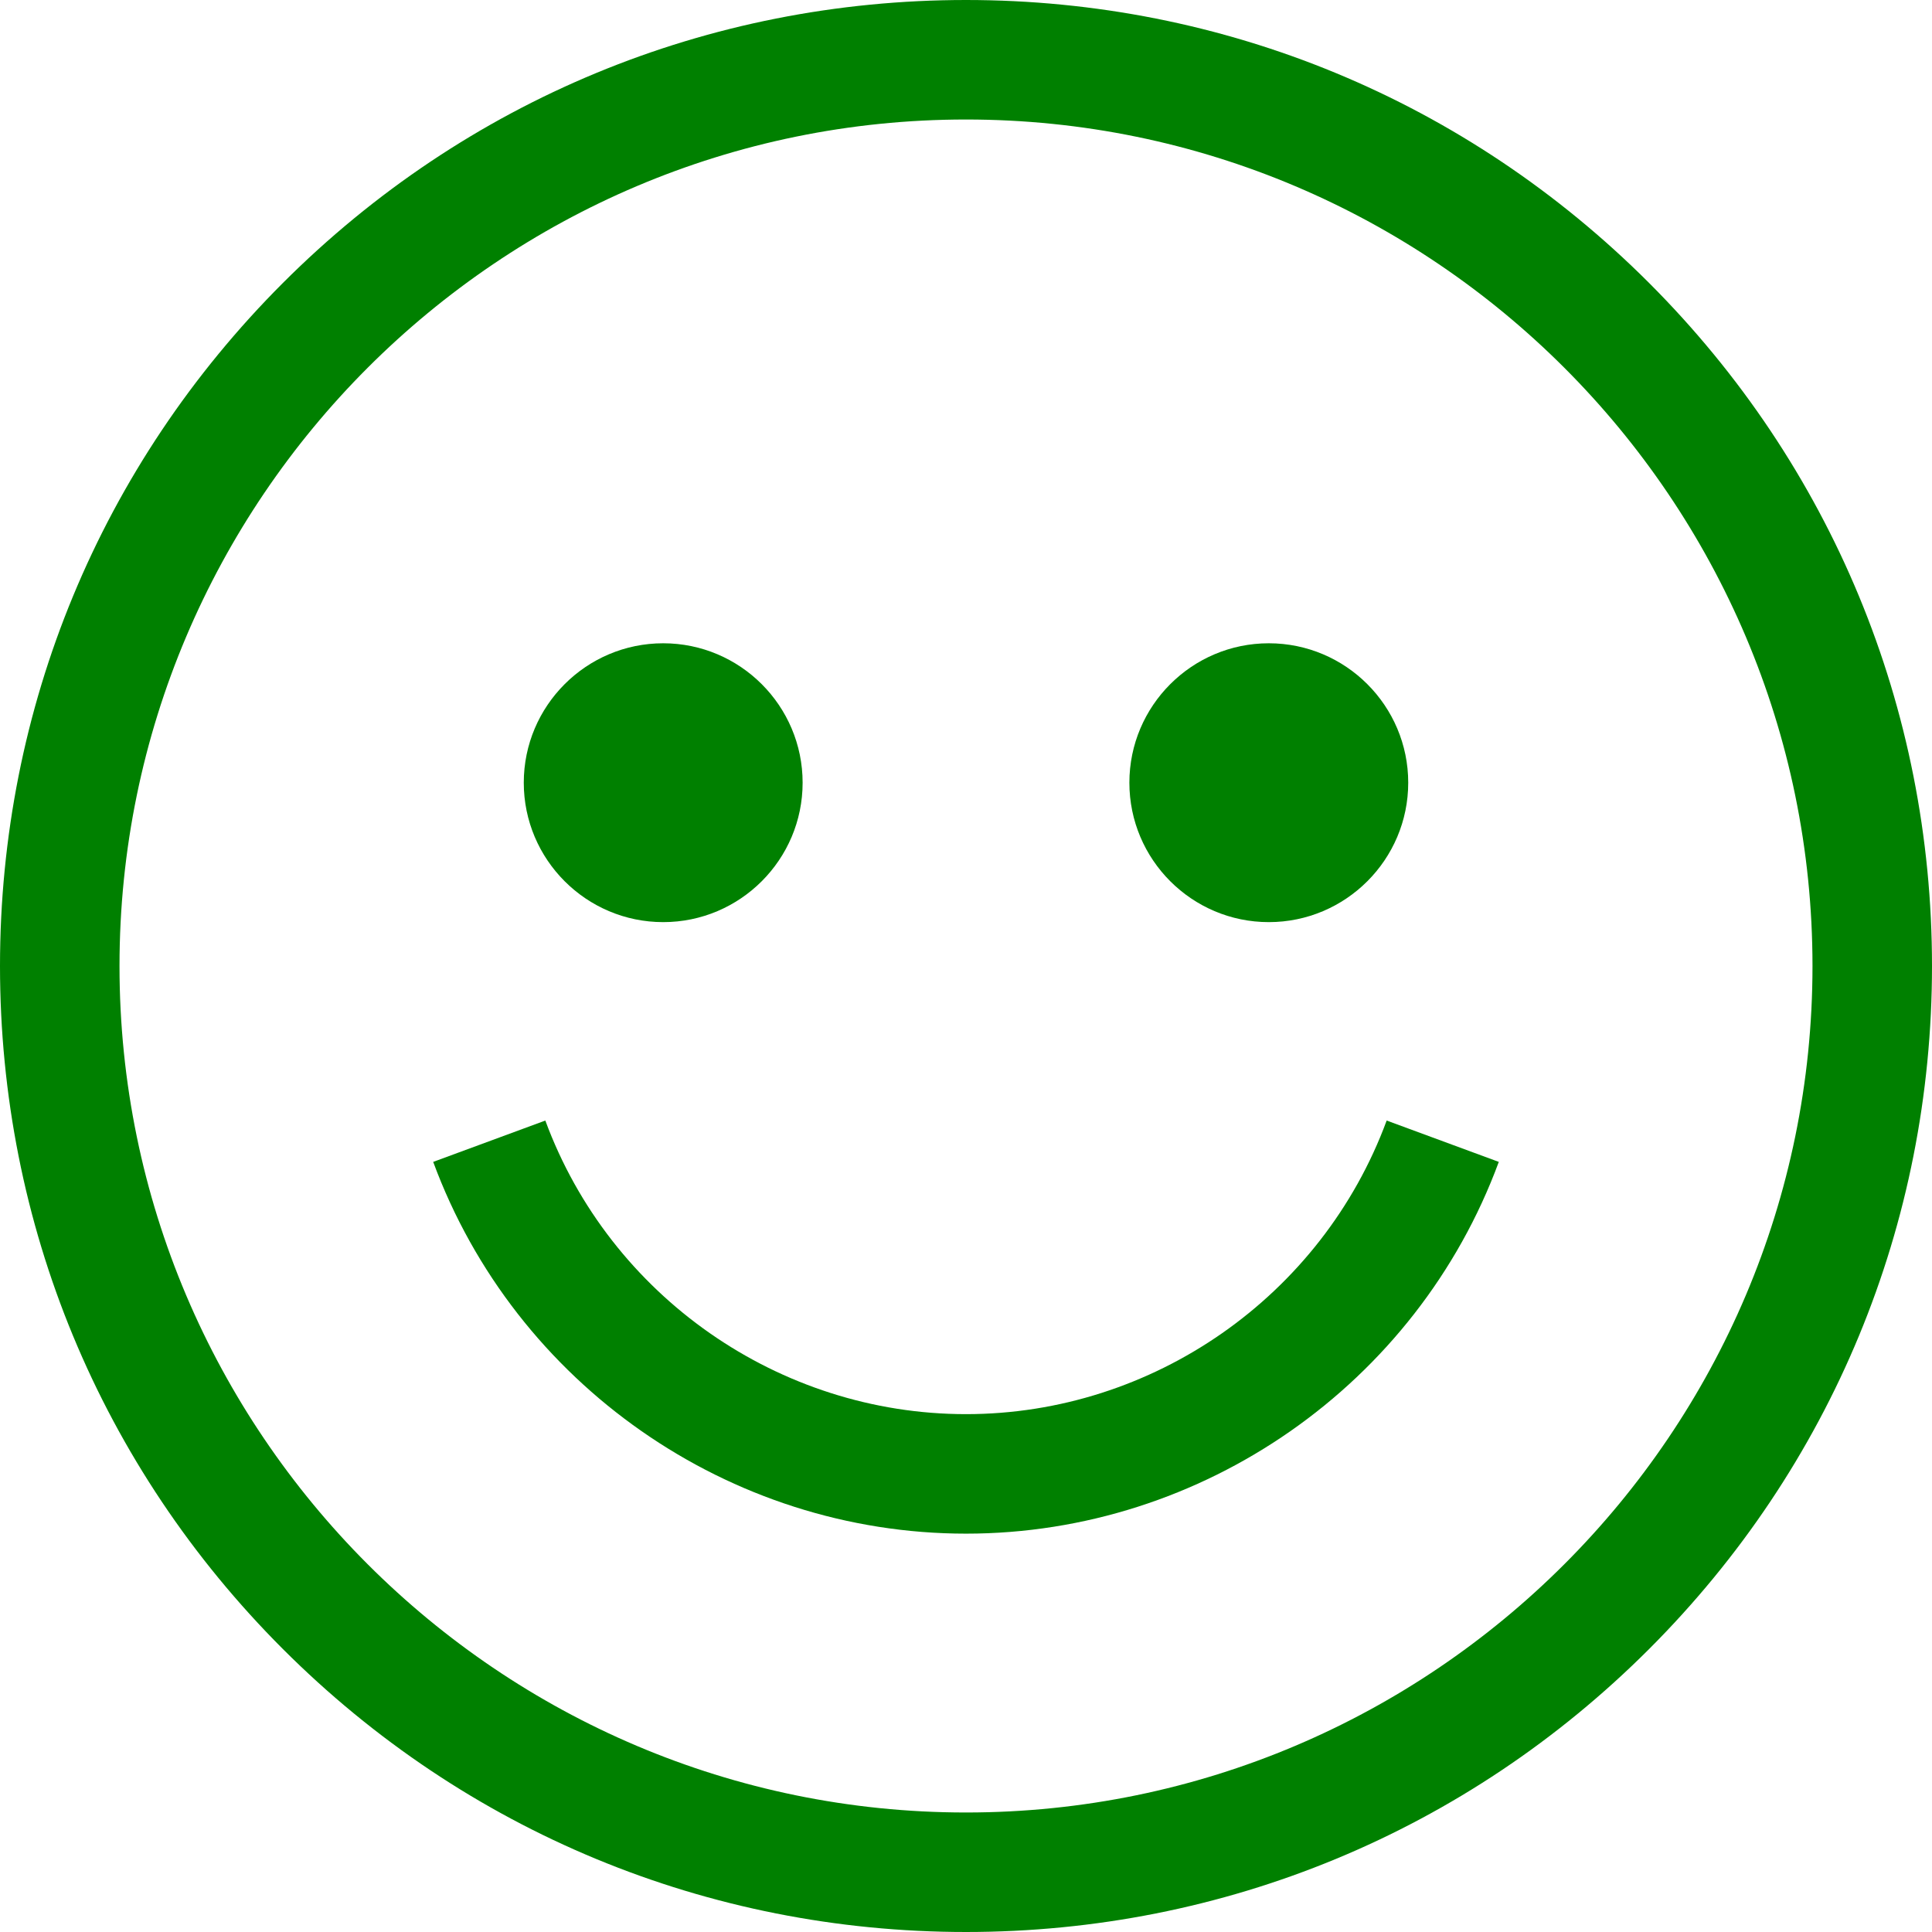 <?xml version="1.0" encoding="iso-8859-1"?>
<!-- Generator: Adobe Illustrator 19.0.0, SVG Export Plug-In . SVG Version: 6.00 Build 0)  -->
<svg fill="green" version="1.1" id="Layer_1" xmlns="http://www.w3.org/2000/svg" xmlns:xlink="http://www.w3.org/1999/xlink" x="0px" y="0px"
	 viewBox="0 0 485 485" style="enable-background:new 0 0 485 485;" xml:space="preserve">
<g>
	<path d="M413.974,71.026C368.171,25.225,307.274,0,242.5,0S116.829,25.225,71.026,71.026C25.225,116.829,0,177.726,0,242.5
		s25.225,125.671,71.026,171.474C116.829,459.775,177.726,485,242.5,485s125.671-25.225,171.474-71.026
		C459.775,368.171,485,307.274,485,242.5S459.775,116.829,413.974,71.026z M242.5,455C125.327,455,30,359.673,30,242.5
		S125.327,30,242.5,30S455,125.327,455,242.5S359.673,455,242.5,455z"/>
	<path d="M318.514,231.486c19.299,0,35-15.701,35-35s-15.701-35-35-35s-35,15.701-35,35S299.215,231.486,318.514,231.486z"/>
	<path d="M166.486,231.486c19.299,0,35-15.701,35-35s-15.701-35-35-35s-35,15.701-35,35S147.188,231.486,166.486,231.486z"/>
	<path d="M242.5,355c-46.911,0-89.35-29.619-105.604-73.703l-28.148,10.378C129.329,347.496,183.08,385,242.5,385
		s113.171-37.504,133.752-93.325l-28.148-10.378C331.85,325.381,289.411,355,242.5,355z"/>
</g>
<g>
</g>
<g>
</g>
<g>
</g>
<g>
</g>
<g>
</g>
<g>
</g>
<g>
</g>
<g>
</g>
<g>
</g>
<g>
</g>
<g>
</g>
<g>
</g>
<g>
</g>
<g>
</g>
<g>
</g>
</svg>
